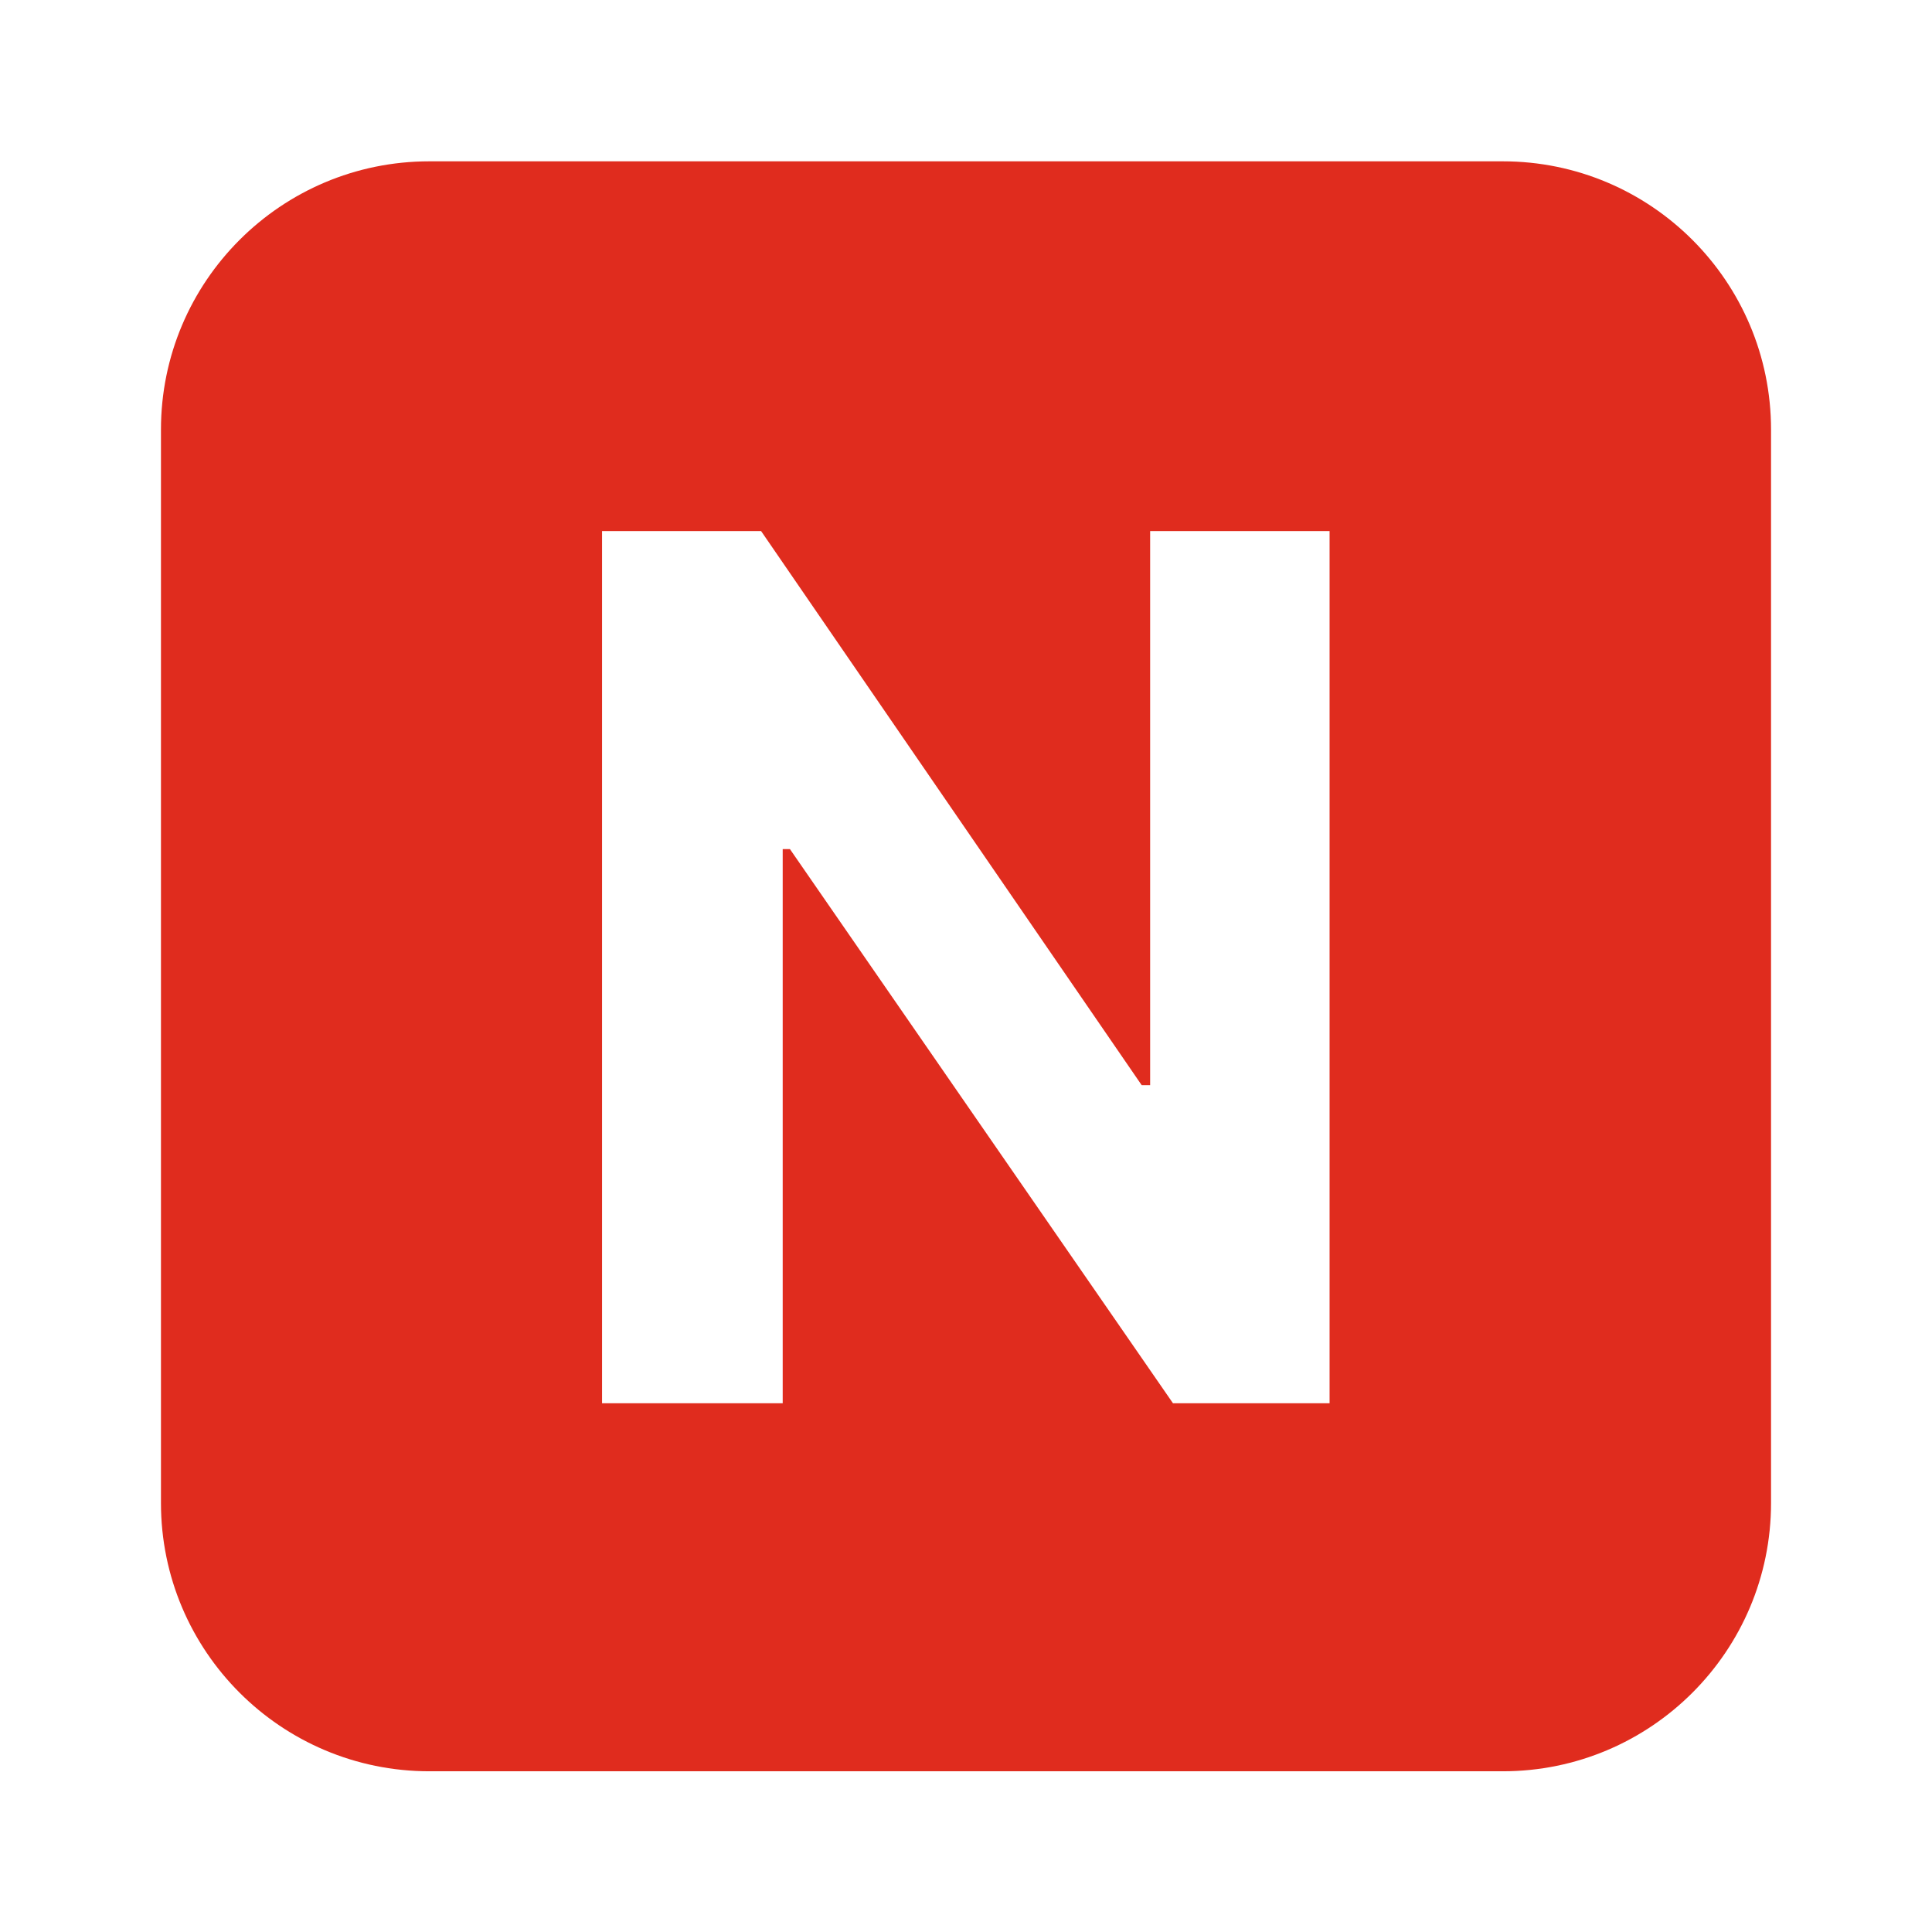 <svg width="16" height="16" viewBox="0 0 16 16" fill="none" xmlns="http://www.w3.org/2000/svg">
<path fill-rule="evenodd" clip-rule="evenodd" d="M3.556 1.336C2.328 1.336 1.333 2.331 1.333 3.558V12.447C1.333 13.674 2.328 14.669 3.556 14.669H12.445C13.672 14.669 14.667 13.674 14.667 12.447V3.558C14.667 2.331 13.672 1.336 12.445 1.336H3.556ZM9.714 11.621H11.011V4.398H9.525V8.987H9.455L6.303 4.398H4.986V11.621H6.482V7.032H6.542L9.714 11.621Z" fill="#E02C1E"/>
</svg>
